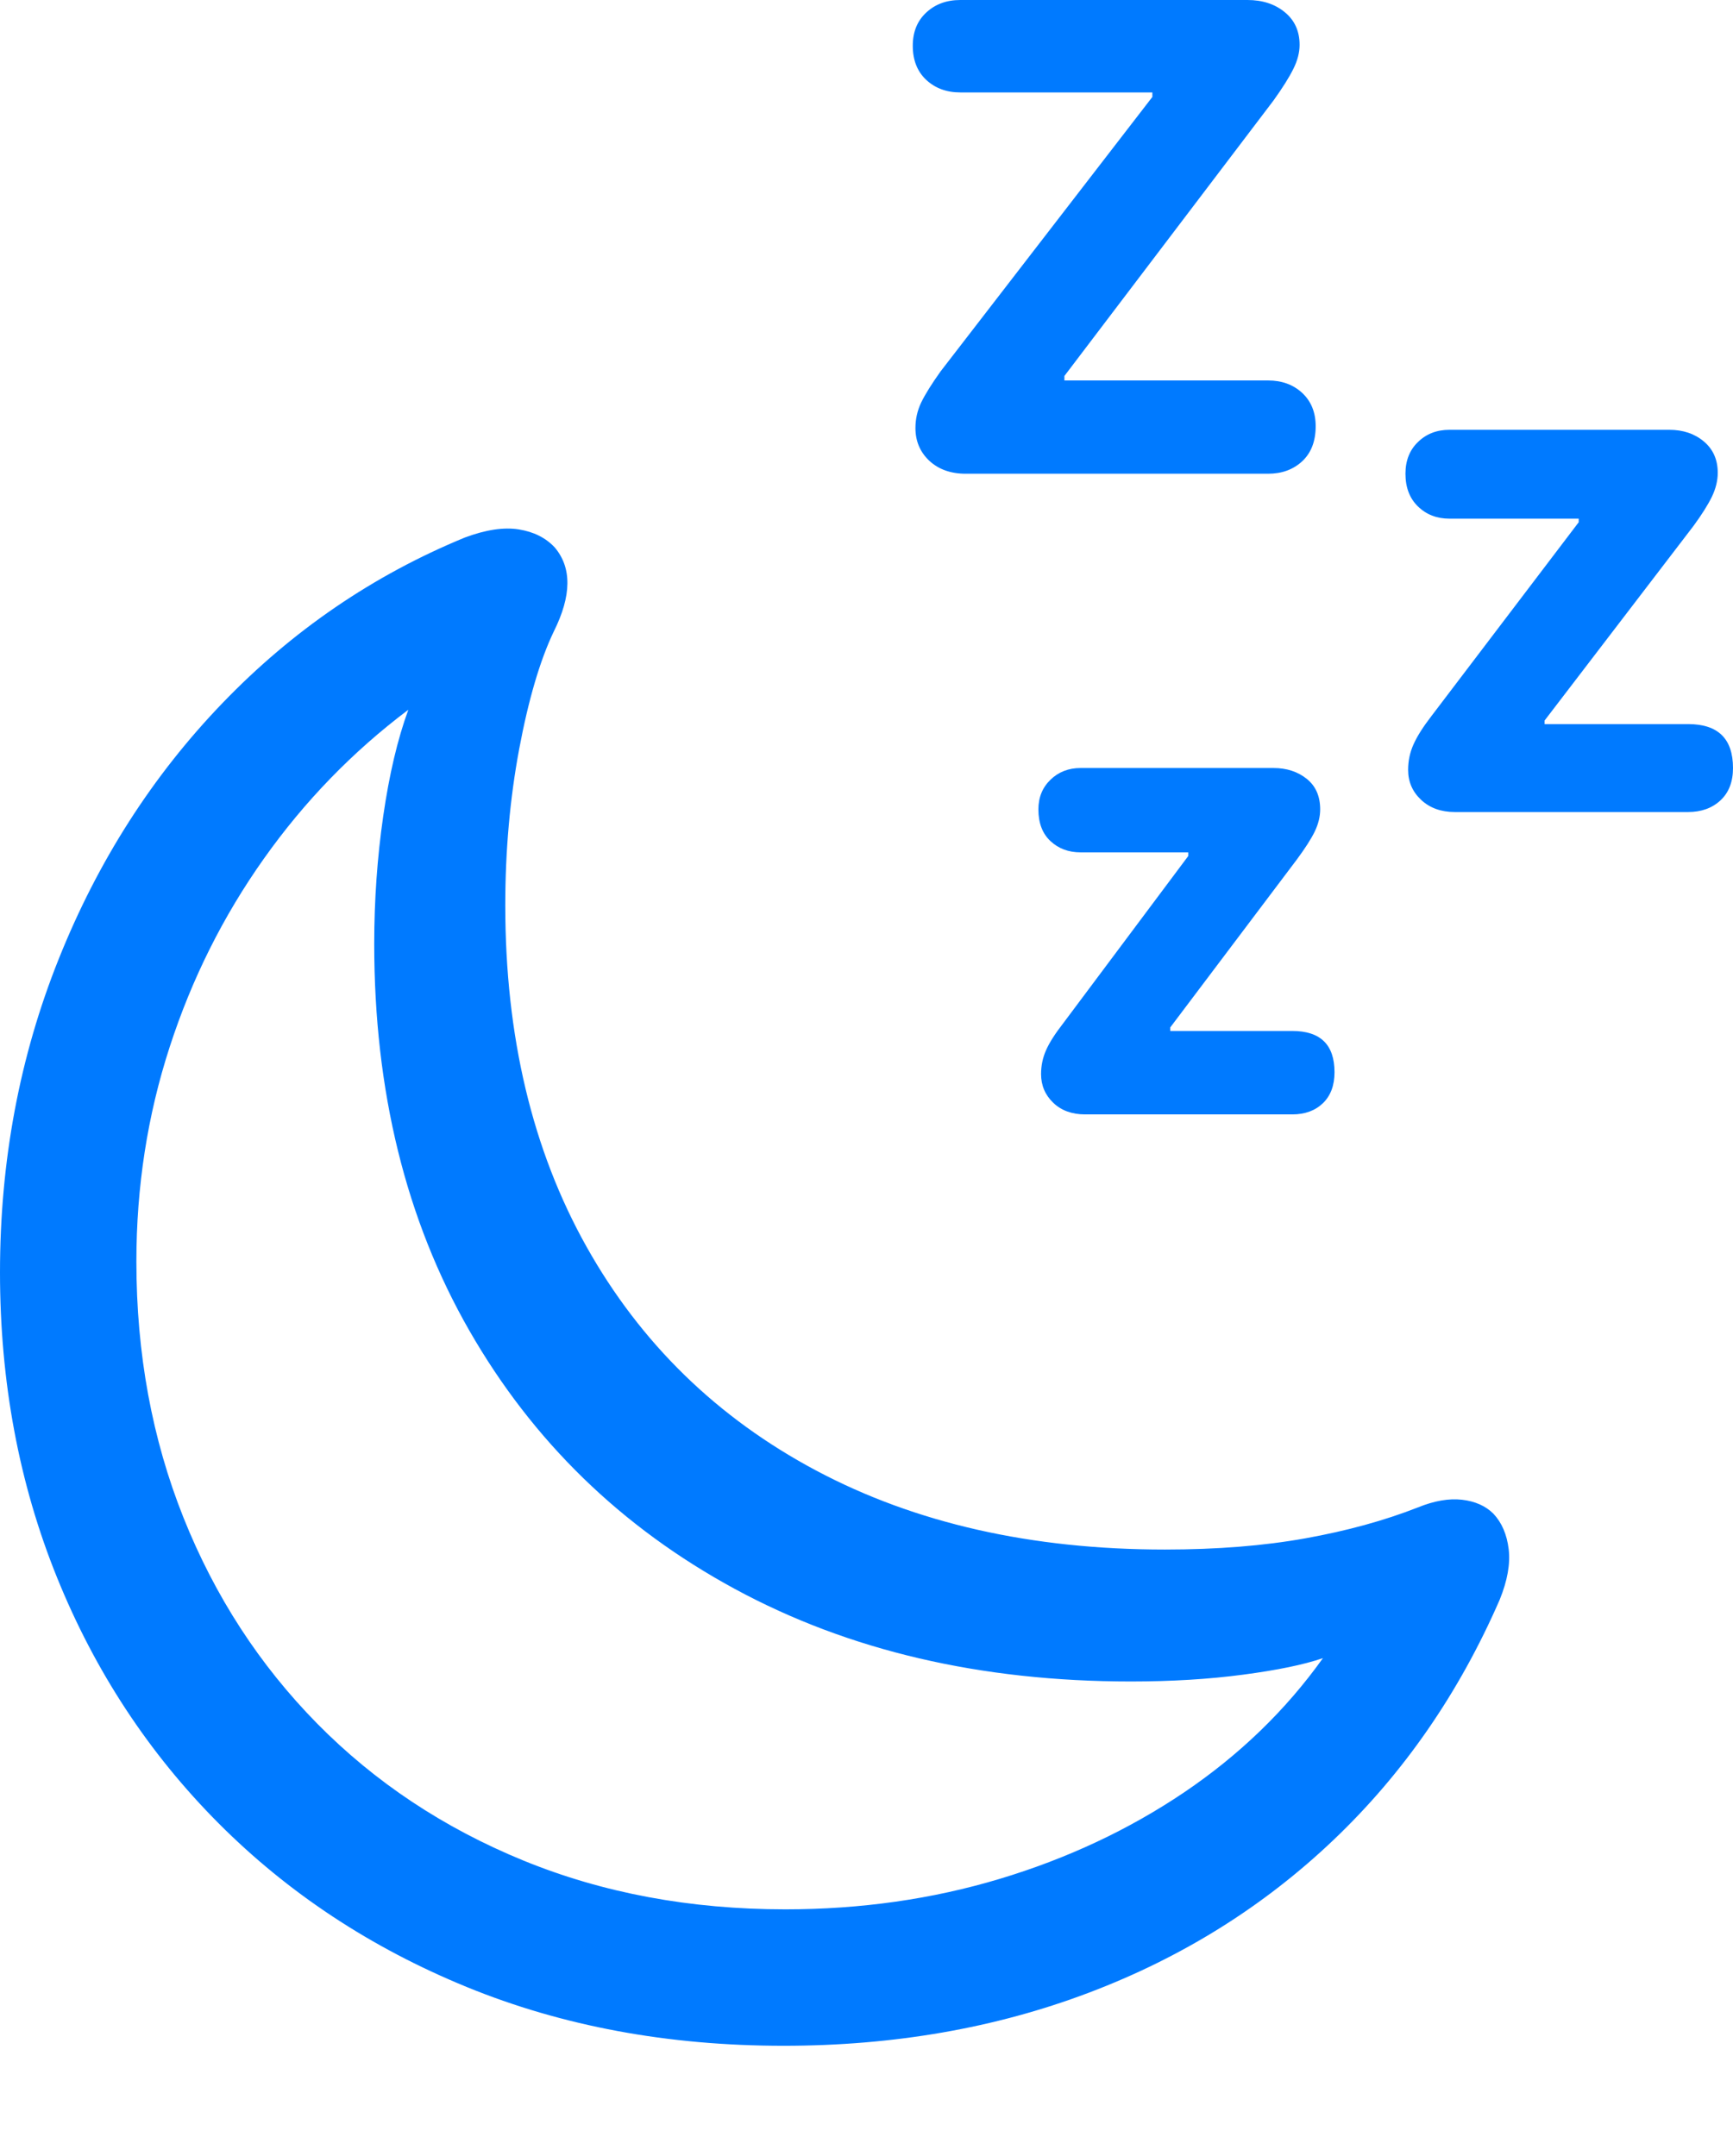 <?xml version="1.0" encoding="UTF-8"?>
<!--Generator: Apple Native CoreSVG 175.5-->
<!DOCTYPE svg
PUBLIC "-//W3C//DTD SVG 1.1//EN"
       "http://www.w3.org/Graphics/SVG/1.1/DTD/svg11.dtd">
<svg version="1.1" xmlns="http://www.w3.org/2000/svg" xmlns:xlink="http://www.w3.org/1999/xlink" width="18.857" height="23.467">
 <g>
  <rect height="23.467" opacity="0" width="18.857" x="0" y="0"/>
  <path d="M8.525 22.266Q10.322 22.266 11.846 21.689Q13.369 21.113 14.512 20.024Q15.654 18.936 16.318 17.412Q16.445 17.1 16.416 16.86Q16.387 16.621 16.25 16.475Q16.123 16.348 15.908 16.323Q15.693 16.299 15.43 16.406Q14.883 16.621 14.204 16.743Q13.525 16.865 12.676 16.865Q10.498 16.865 8.882 16.006Q7.266 15.146 6.382 13.569Q5.498 11.992 5.498 9.854Q5.498 8.965 5.649 8.154Q5.801 7.344 6.025 6.875Q6.318 6.289 6.035 5.957Q5.889 5.801 5.645 5.762Q5.4 5.723 5.059 5.85Q3.564 6.465 2.422 7.651Q1.279 8.838 0.64 10.435Q0 12.031 0 13.848Q0 15.635 0.62 17.168Q1.24 18.701 2.378 19.844Q3.516 20.986 5.078 21.626Q6.641 22.266 8.525 22.266ZM8.545 20.781Q6.992 20.781 5.693 20.249Q4.395 19.717 3.452 18.76Q2.51 17.803 1.997 16.519Q1.484 15.234 1.484 13.73Q1.484 12.51 1.846 11.396Q2.207 10.283 2.871 9.346Q3.535 8.408 4.443 7.725Q4.268 8.203 4.17 8.882Q4.072 9.561 4.072 10.273Q4.072 12.676 5.107 14.482Q6.143 16.289 7.998 17.295Q9.854 18.301 12.305 18.301Q12.969 18.301 13.525 18.227Q14.082 18.154 14.395 18.047Q13.789 18.896 12.886 19.507Q11.982 20.117 10.879 20.449Q9.775 20.781 8.545 20.781Z" fill="#007aff"/>
  <path d="M13.799 4.141L11.582 4.141L11.582 4.092L13.857 1.094Q14.004 0.889 14.072 0.752Q14.141 0.615 14.141 0.488Q14.141 0.264 13.979 0.132Q13.818 0 13.574 0L10.449 0Q10.225 0 10.078 0.137Q9.932 0.273 9.932 0.498Q9.932 0.732 10.078 0.869Q10.225 1.006 10.449 1.006L12.539 1.006L12.539 1.055L10.234 4.043Q10.088 4.248 10.024 4.38Q9.961 4.512 9.961 4.658Q9.961 4.873 10.112 5.015Q10.264 5.156 10.508 5.156L13.799 5.156Q14.023 5.156 14.17 5.02Q14.316 4.883 14.316 4.639Q14.316 4.414 14.17 4.277Q14.023 4.141 13.799 4.141ZM18.369 7.881L16.807 7.881L16.807 7.842L18.428 5.723Q18.564 5.537 18.628 5.405Q18.691 5.273 18.691 5.146Q18.691 4.932 18.54 4.805Q18.389 4.678 18.164 4.678L15.771 4.678Q15.566 4.678 15.43 4.81Q15.293 4.941 15.293 5.156Q15.293 5.381 15.43 5.513Q15.566 5.645 15.771 5.645L17.178 5.645L17.178 5.684L15.576 7.793Q15.44 7.969 15.381 8.101Q15.322 8.232 15.322 8.379Q15.322 8.574 15.464 8.706Q15.605 8.838 15.83 8.838L18.369 8.838Q18.584 8.838 18.721 8.711Q18.857 8.584 18.857 8.359Q18.857 7.881 18.369 7.881ZM14.062 11.221L12.734 11.221L12.734 11.182L14.111 9.355Q14.248 9.17 14.307 9.048Q14.365 8.926 14.365 8.809Q14.365 8.594 14.219 8.477Q14.072 8.359 13.857 8.359L11.758 8.359Q11.562 8.359 11.431 8.486Q11.299 8.613 11.299 8.809Q11.299 9.033 11.431 9.155Q11.562 9.277 11.758 9.277L12.93 9.277L12.93 9.316L11.572 11.133Q11.435 11.309 11.382 11.431Q11.328 11.553 11.328 11.69Q11.328 11.875 11.46 12.002Q11.592 12.129 11.807 12.129L14.062 12.129Q14.268 12.129 14.395 12.007Q14.521 11.885 14.521 11.67Q14.521 11.221 14.062 11.221Z" fill="#007aff"/>
 </g>
</svg>

